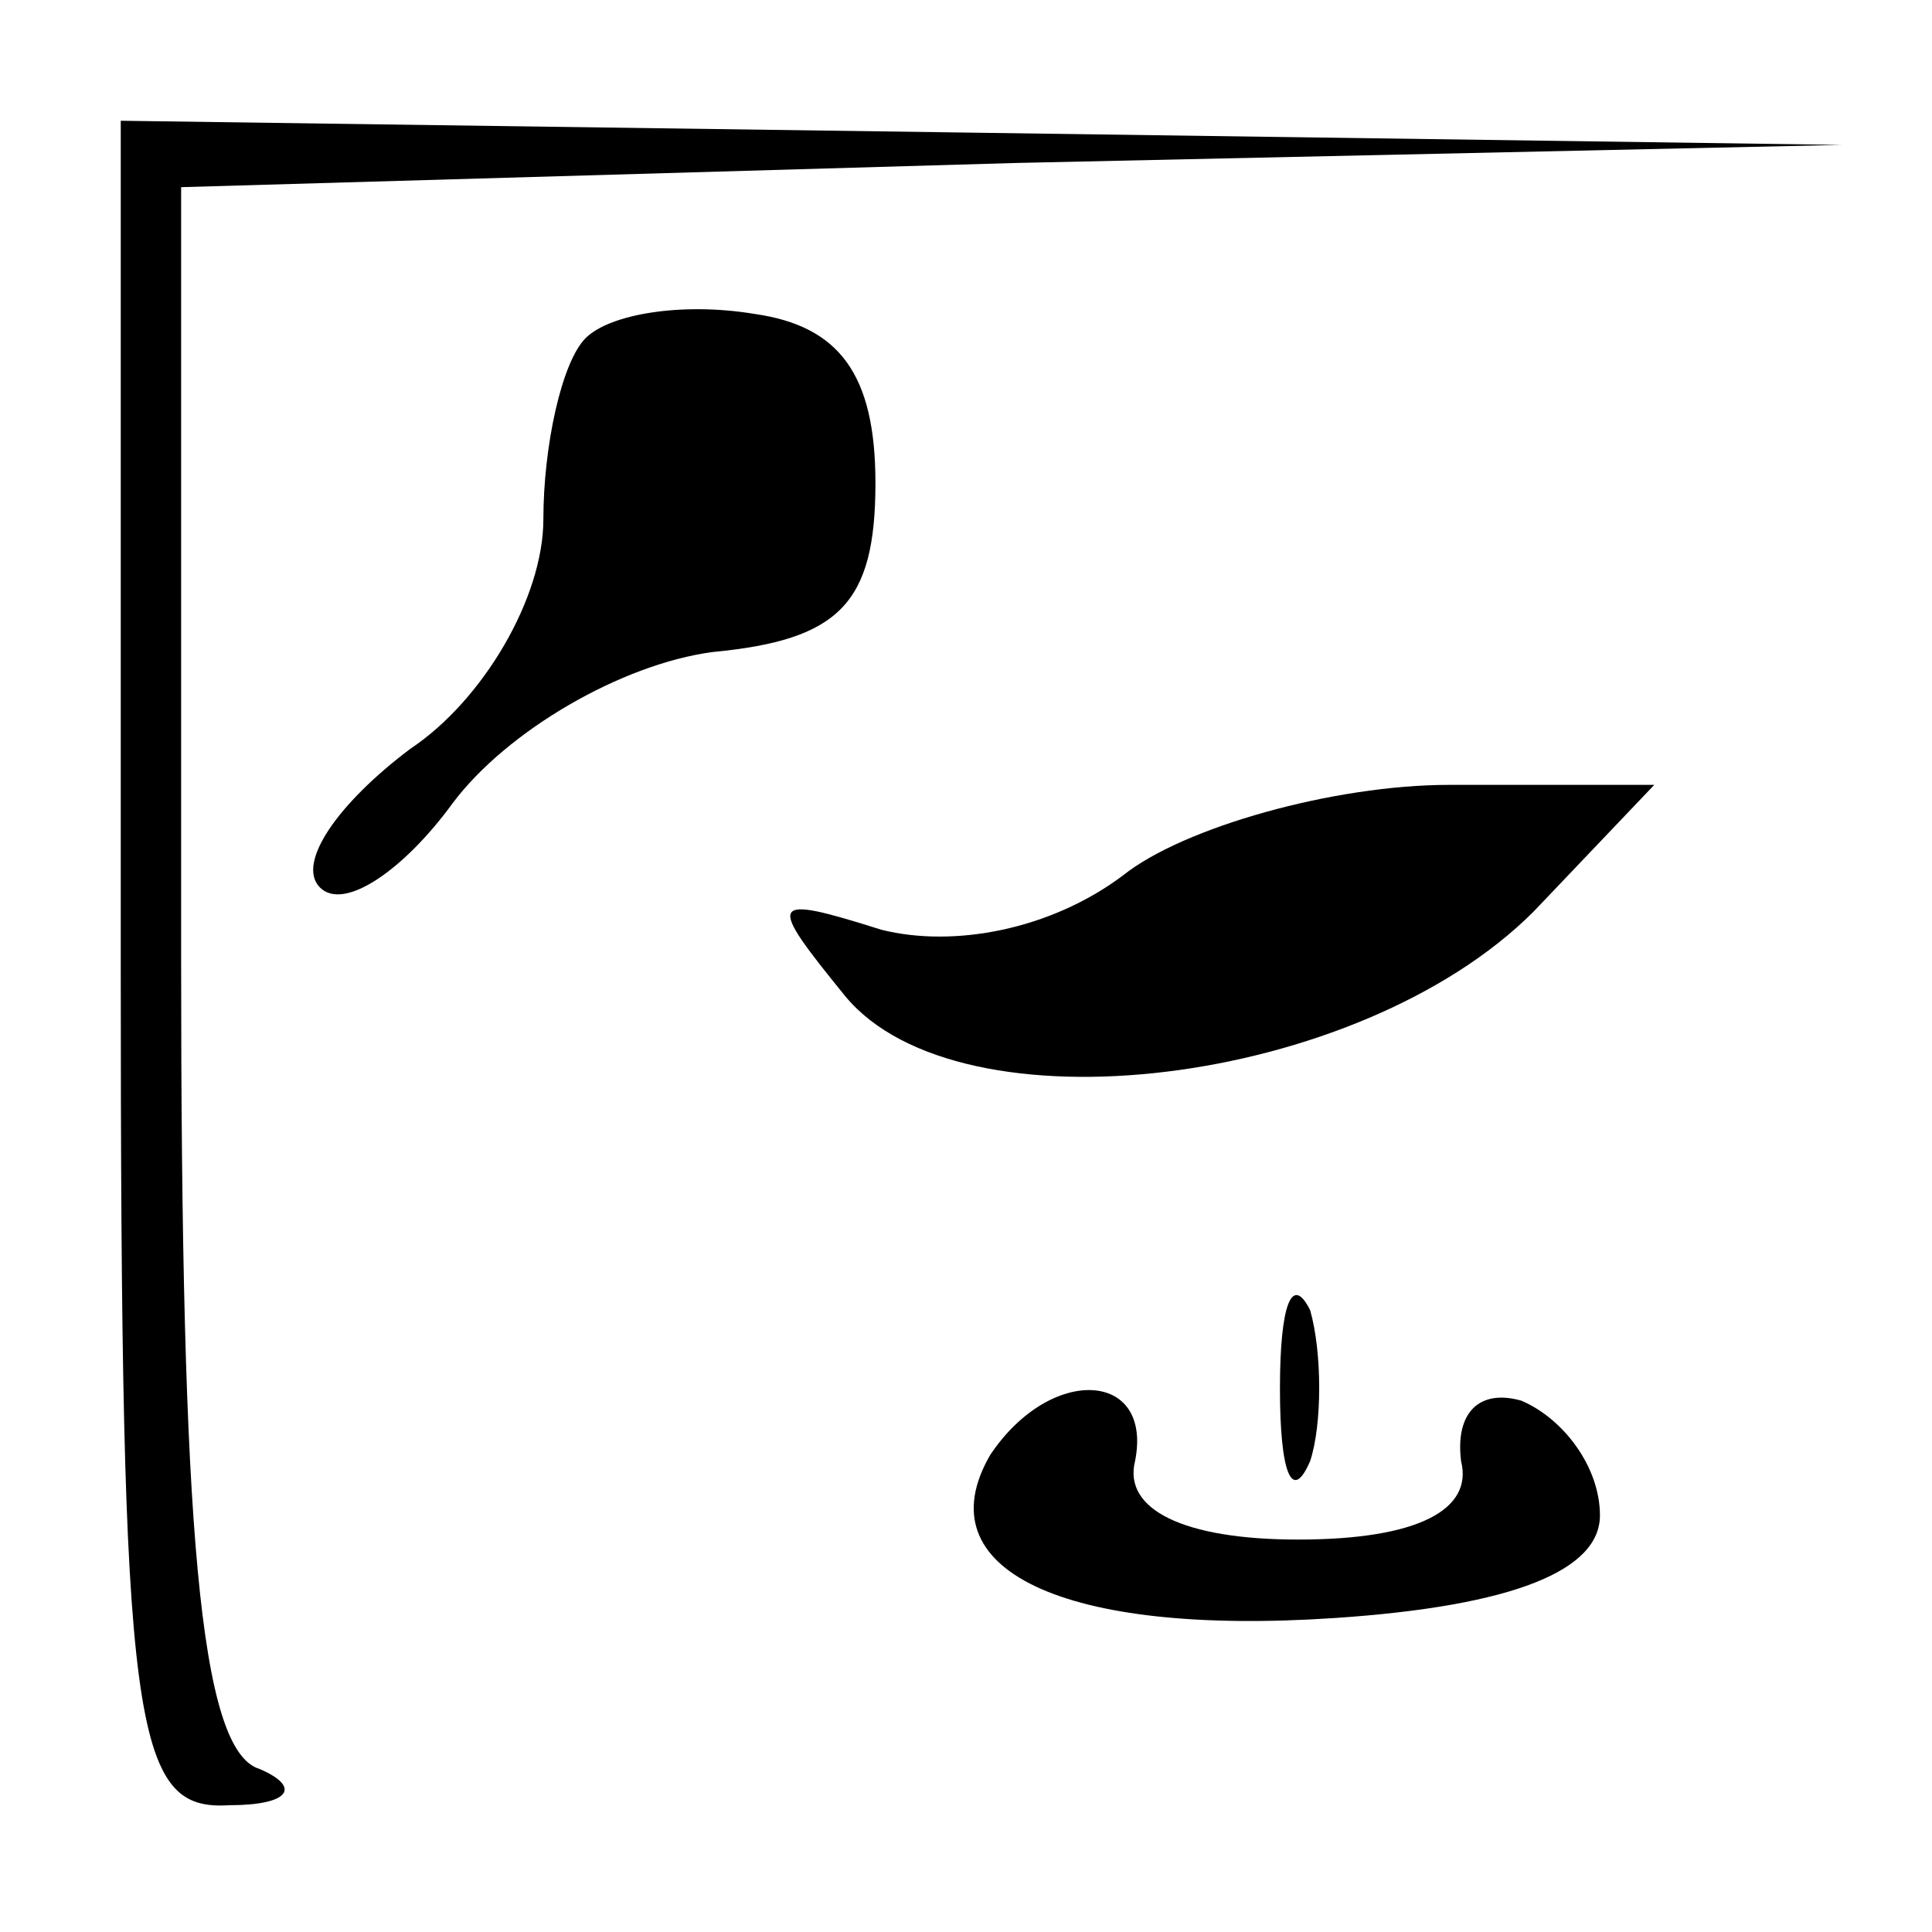 <?xml version="1.0" standalone="no"?>
<!DOCTYPE svg PUBLIC "-//W3C//DTD SVG 20010904//EN"
 "http://www.w3.org/TR/2001/REC-SVG-20010904/DTD/svg10.dtd">
<svg version="1.0" xmlns="http://www.w3.org/2000/svg"
 width="32pt" height="32pt" viewBox="0 0 32 32"
 preserveAspectRatio="xMidYMid meet">
<g transform="translate(0,32) scale(0.1,-0.1)"
fill="#000000" stroke="none">
<path fill="#000000" stroke="none" d="M20 160 c0 -127 2 -140 18 -139 10 0
12 3 5 6 -10 3 -13 40 -13 134 l0 128 138 4 137 3 -142 2 -143 2 0 -140z"/>
<path fill="#000000" stroke="none" d="M97 264 c-4 -4 -7 -18 -7 -30 0 -13
-10 -30 -22 -38 -12 -9 -19 -19 -15 -23 4 -4 14 3 22 14 9 12 28 23 43 25 21
2 27 8 27 28 0 18 -6 26 -20 28 -12 2 -24 0 -28 -4z"/>
<path fill="#000000" stroke="none" d="M186 175 c-12 -9 -28 -12 -40 -9 -19 6
-19 5 -6 -11 19 -23 85 -15 114 14 l20 21 -34 0 c-19 0 -44 -7 -54 -15z"/>
<path fill="#000000" stroke="none" d="M212 90 c0 -14 2 -19 5 -12 2 6 2 18 0
25 -3 6 -5 1 -5 -13z"/>
<path fill="#000000" stroke="none" d="M164 79 c-11 -19 12 -30 57 -27 30 2
44 8 44 17 0 8 -6 16 -13 19 -7 2 -11 -2 -10 -10 2 -8 -7 -13 -27 -13 -19 0
-29 5 -27 13 3 15 -14 16 -24 1z"/>
</g>
</svg>
